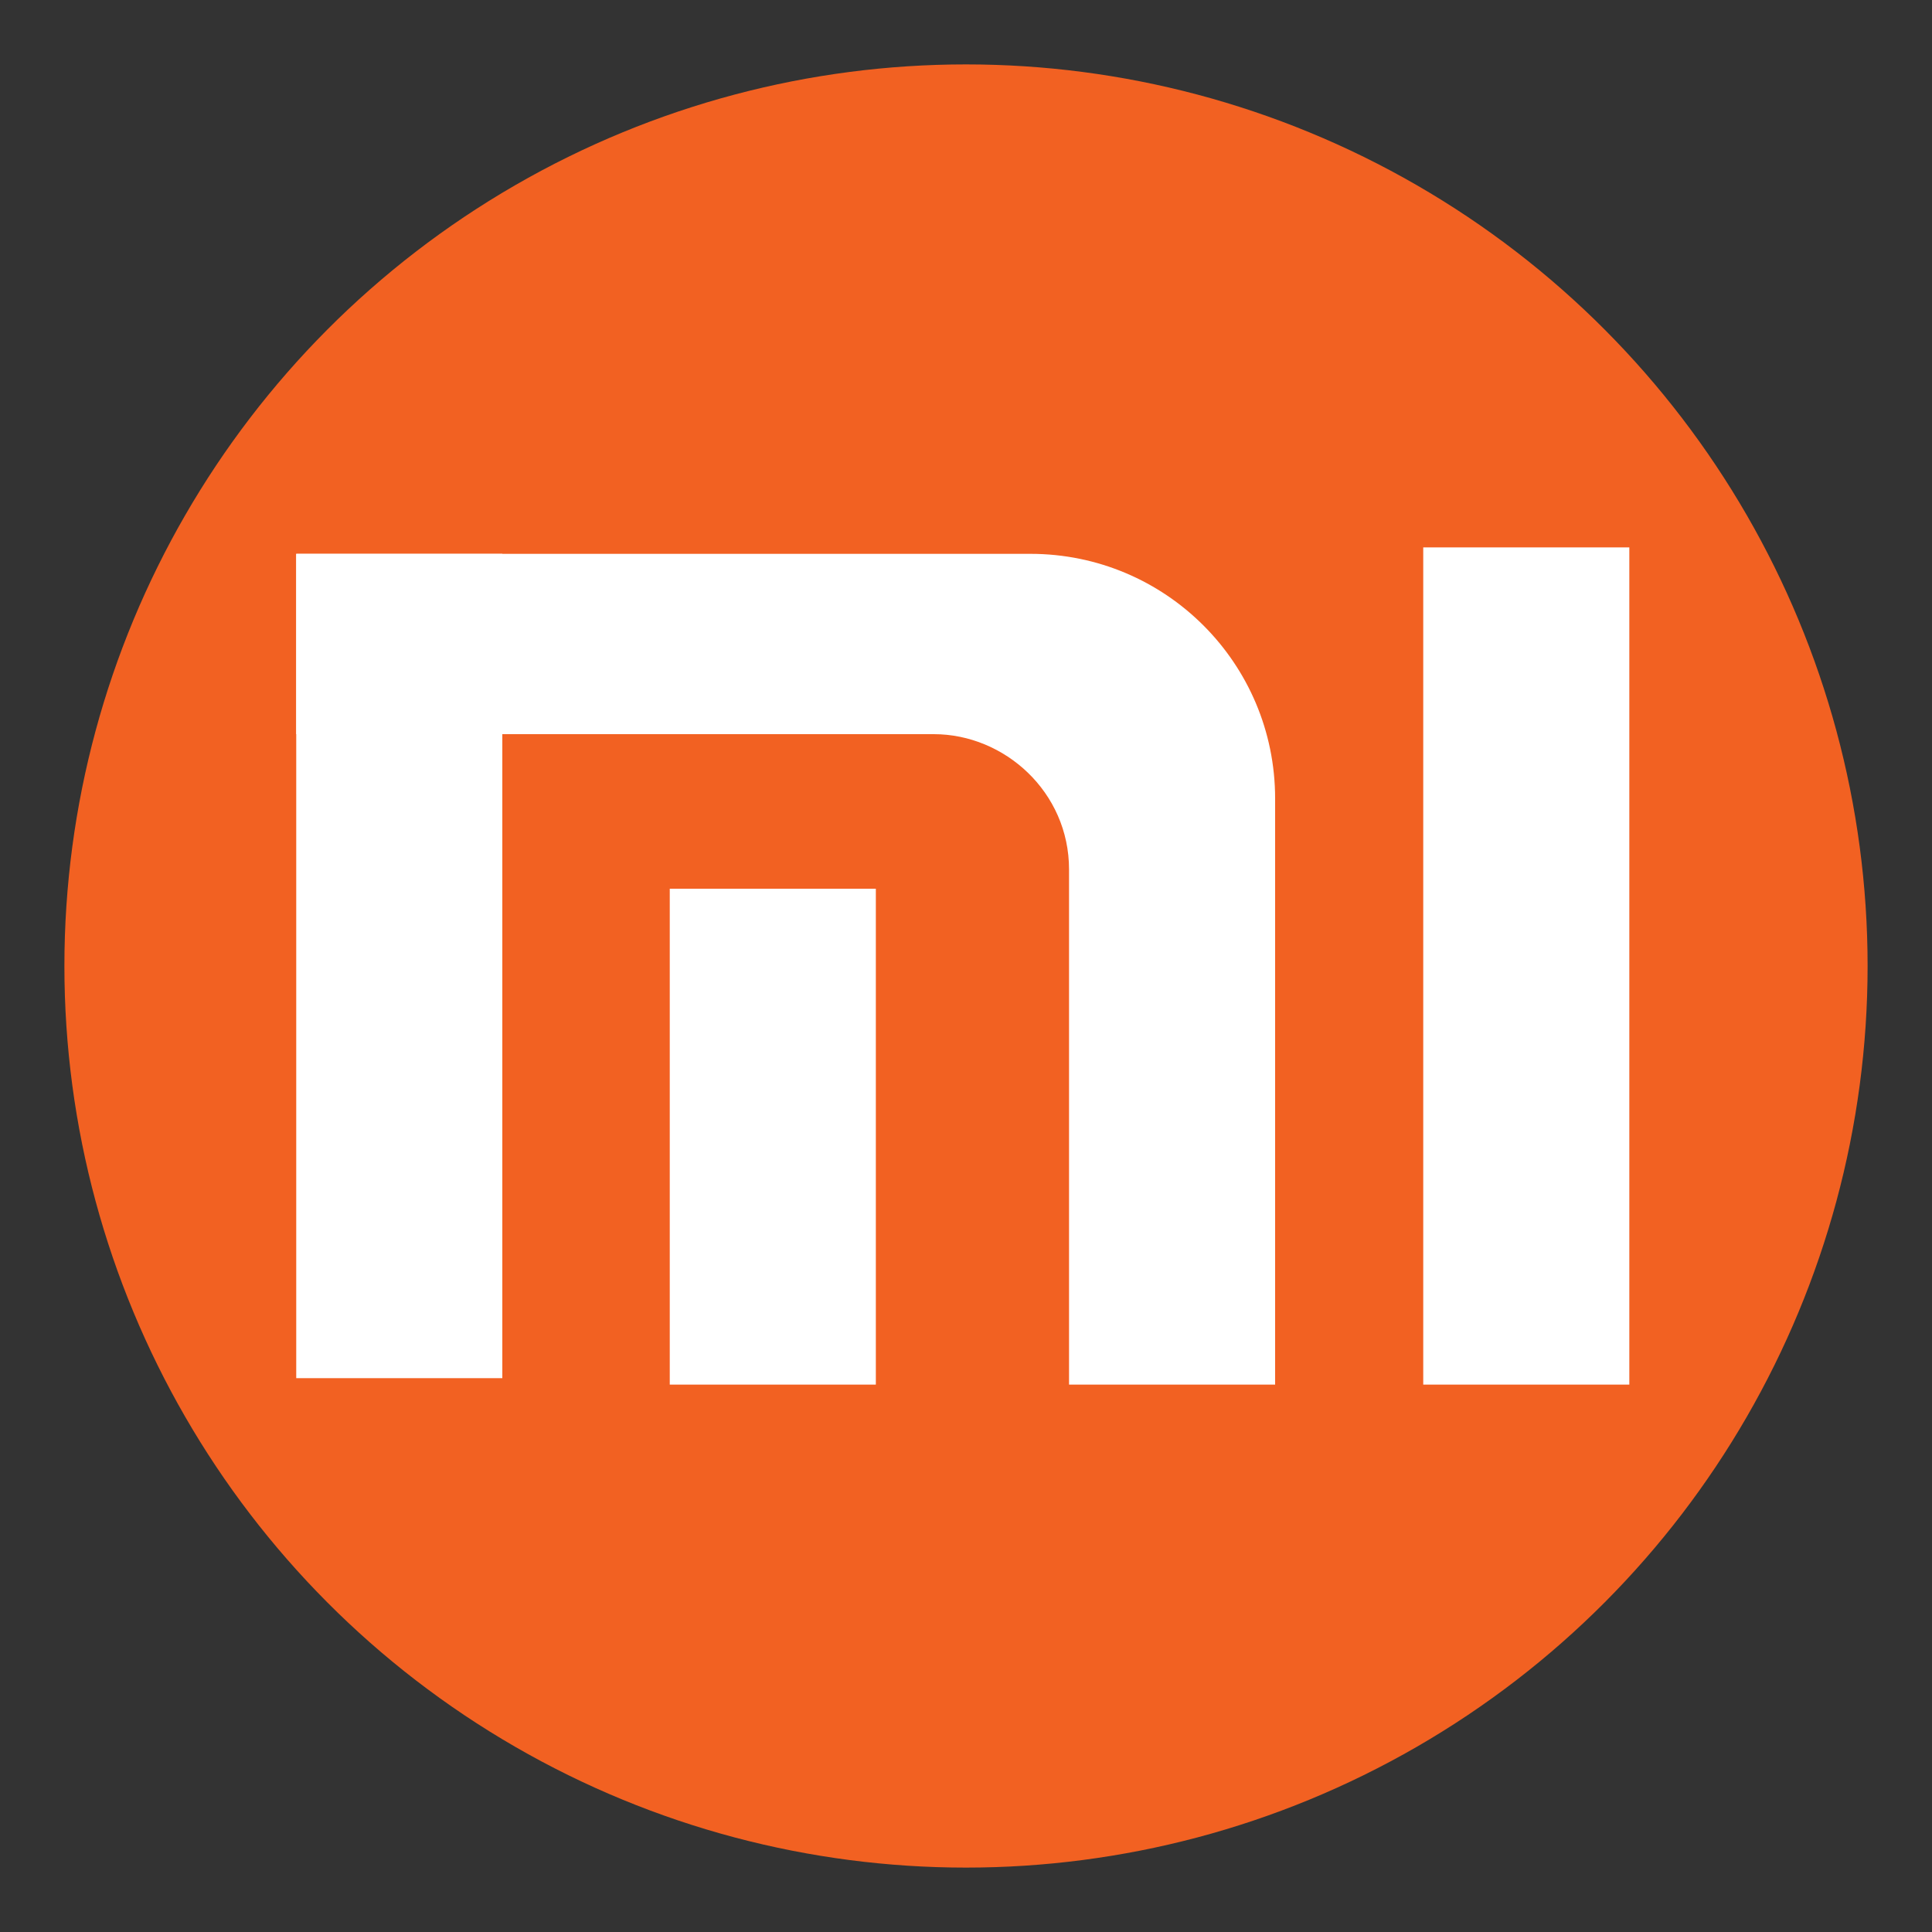 <?xml version="1.0" encoding="utf-8"?>
<!-- Generator: Adobe Illustrator 19.1.0, SVG Export Plug-In . SVG Version: 6.00 Build 0)  -->
<svg version="1.1" xmlns="http://www.w3.org/2000/svg" xmlns:xlink="http://www.w3.org/1999/xlink" x="0px" y="0px"
	 viewBox="0 0 30 30" style="enable-background:new 0 0 30 30;" xml:space="preserve">
<rect x="0" y="0" width="30" height="30" fill="#333333" stroke="none"/>
<style type="text/css">
	.st0{fill:#F26122;}
	.st1{display:none;}
	.st2{display:inline;}
	.st3{fill:#FFFFFF;}
</style>
<g id="Layer_1">
	<circle class="st0" cx="15" cy="15" r="14"/>
</g>
<g id="Layer_2" class="st1">
	<g class="st2">
		<circle class="st3" cx="15" cy="4.9" r="1.7"/>
		<circle class="st3" cx="15" cy="9.9" r="1.7"/>
		<circle class="st3" cx="15" cy="15" r="1.7"/>
		<circle class="st3" cx="15" cy="20" r="1.7"/>
		<circle class="st3" cx="15" cy="25.1" r="1.7"/>
		<circle class="st3" cx="20" cy="9.9" r="1.7"/>
		<circle class="st3" cx="20" cy="15" r="1.7"/>
		<circle class="st3" cx="20" cy="20" r="1.7"/>
		<circle class="st3" cx="9.9" cy="9.9" r="1.7"/>
		<circle class="st3" cx="9.9" cy="15" r="1.7"/>
		<circle class="st3" cx="9.9" cy="20" r="1.7"/>
		<circle class="st3" cx="4.9" cy="15" r="1.7"/>
		<circle class="st3" cx="25.1" cy="15" r="1.7"/>
	</g>
</g>
<g id="Layer_3">
	<g>
		<rect x="22.1" y="8.5" class="st3" width="3.2" height="13"/>
		<rect x="4.6" y="8.6" class="st3" width="3.2" height="12.8"/>
		<rect x="10.4" y="13.8" class="st3" width="3.2" height="7.7"/>
		<path class="st3" d="M16,8.6H4.6v2.8h9.9c1.1,0,2.1,0.9,2.1,2.1v8h3.2v-9.1C19.8,10.3,18.1,8.6,16,8.6z"/>
	</g>
</g>
</svg>
